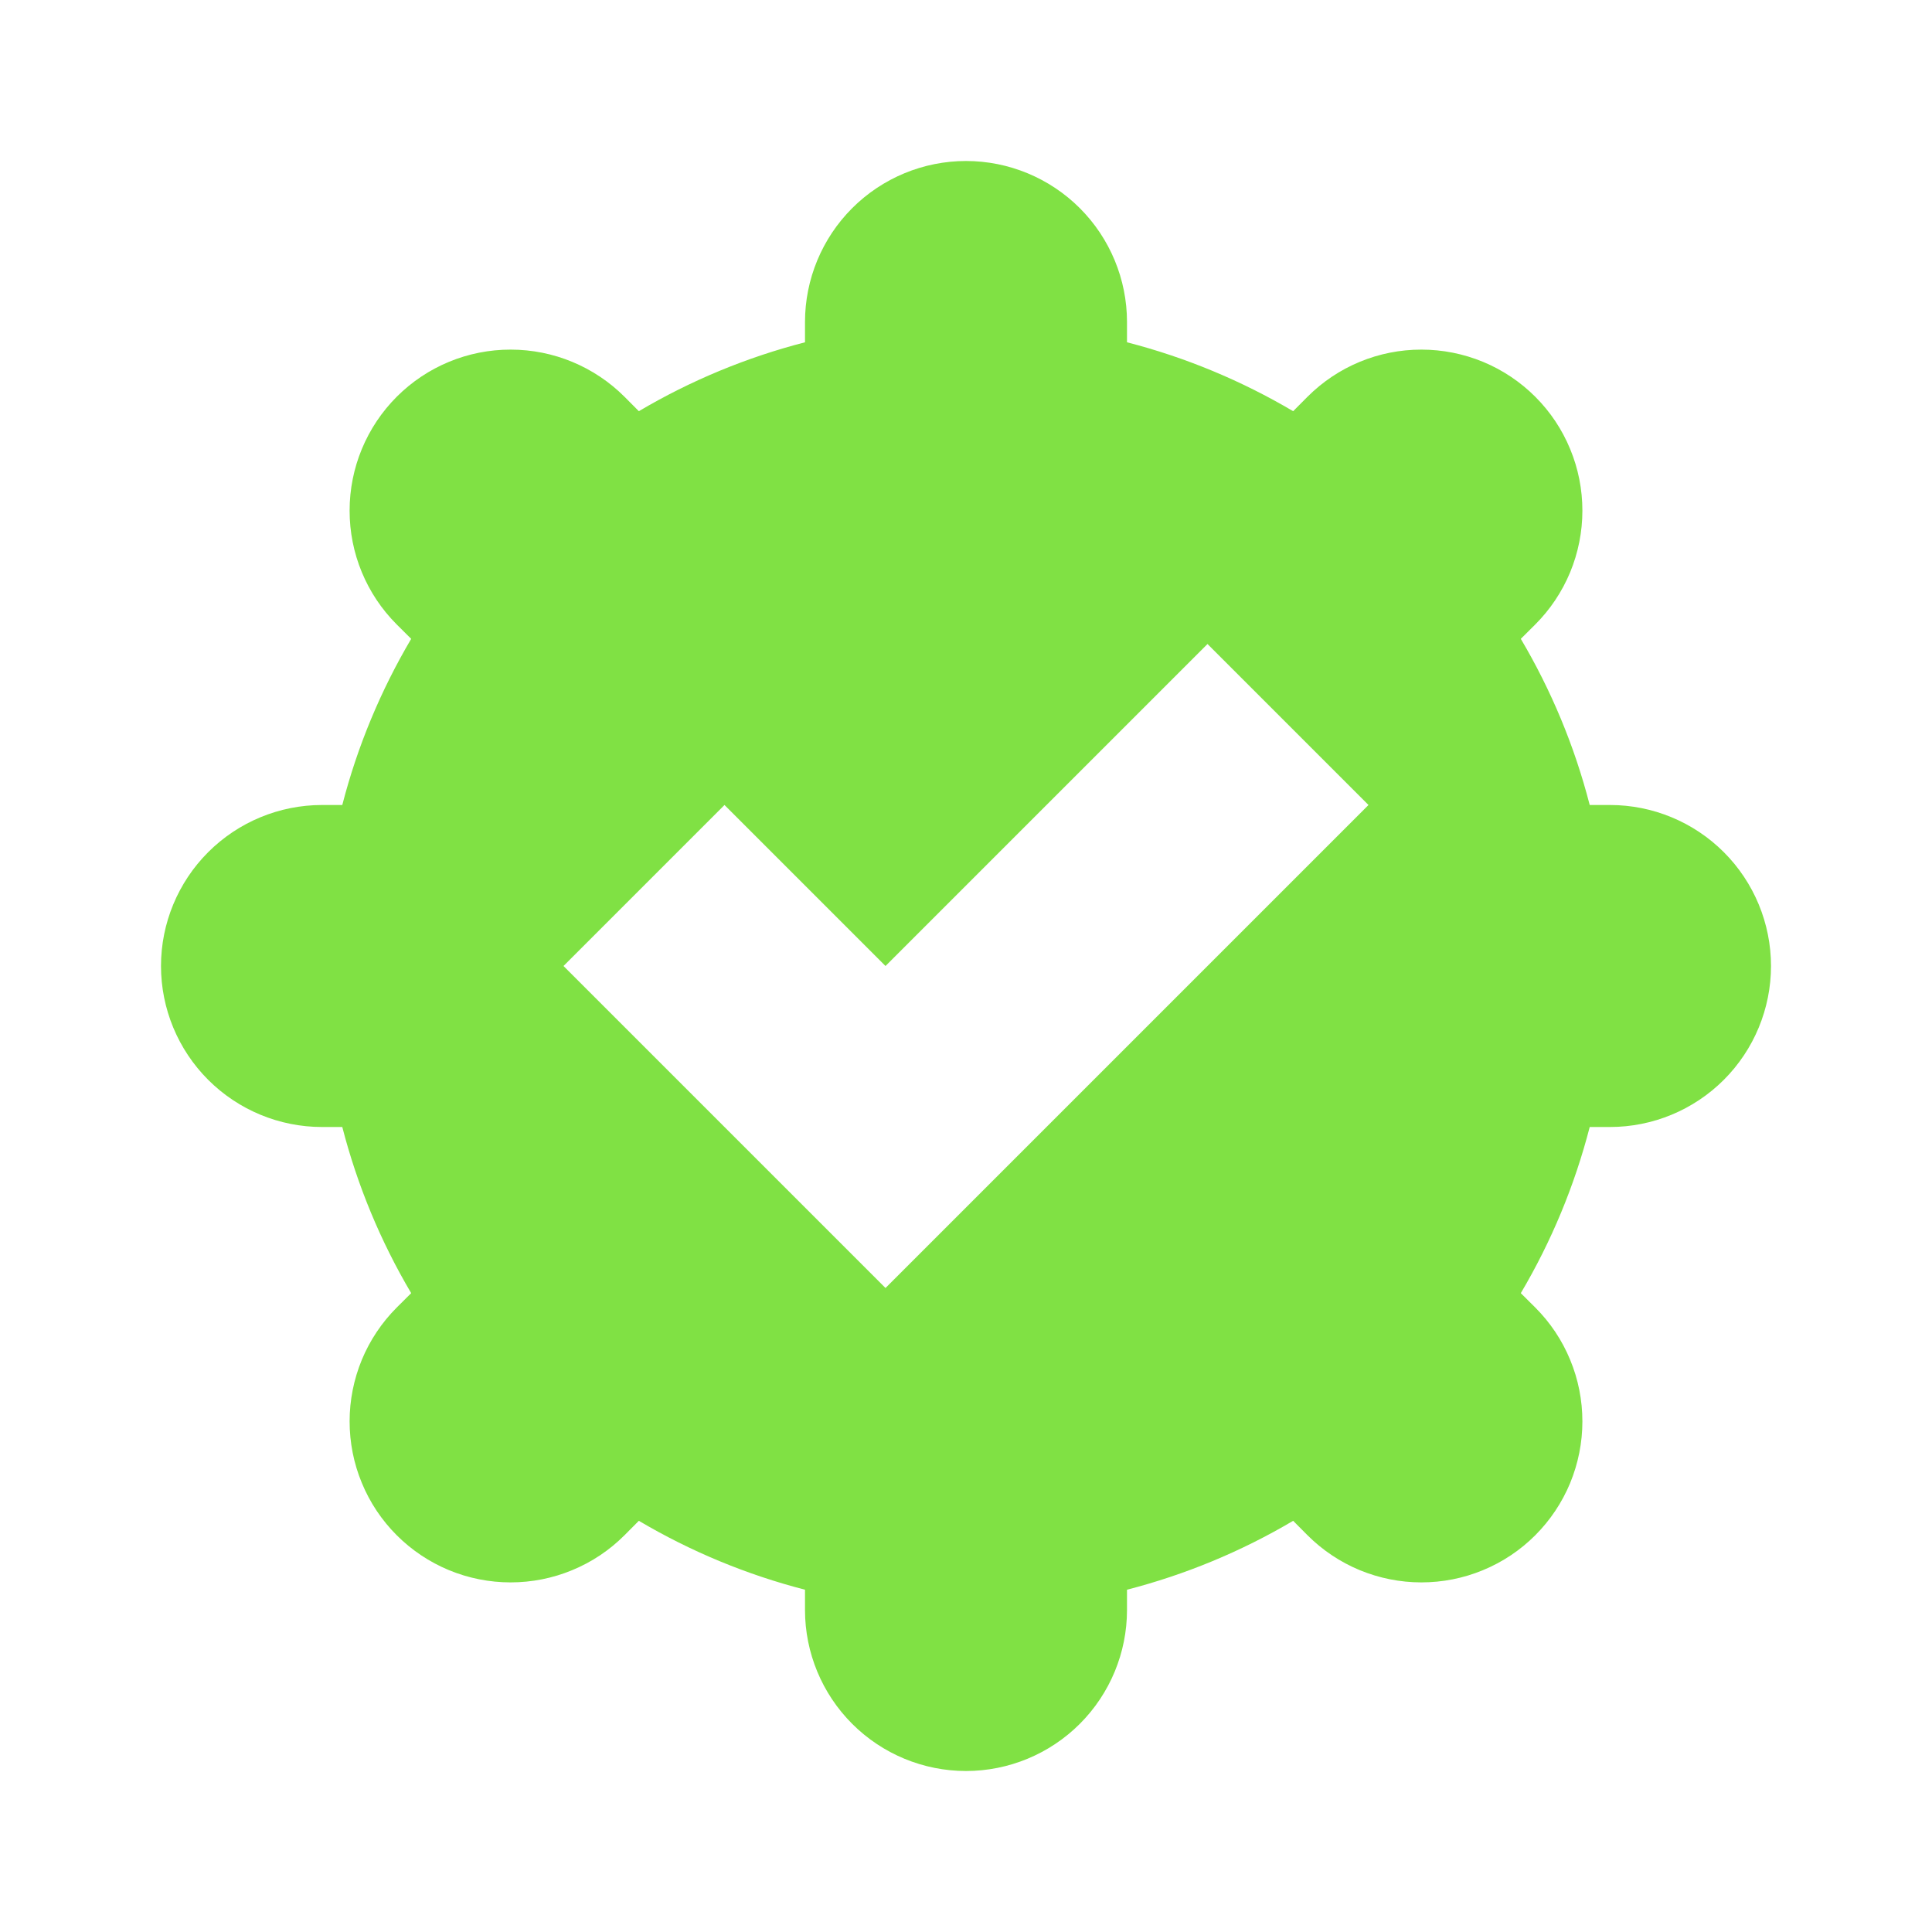 <svg width="24" height="24" viewBox="0 0 24 24" fill="none" xmlns="http://www.w3.org/2000/svg">
<g id="fe:check-verified">
<g id="feCheckVerified0">
<g id="feCheckVerified1">
<path id="feCheckVerified2" fill-rule="evenodd" clip-rule="evenodd" d="M4.252 14H4C3.47 14 2.961 13.789 2.586 13.414C2.211 13.039 2 12.53 2 12C2 11.47 2.211 10.961 2.586 10.586C2.961 10.211 3.47 10 4 10H4.252C4.441 9.266 4.732 8.573 5.108 7.936L4.928 7.757C4.553 7.382 4.342 6.873 4.343 6.342C4.343 5.812 4.554 5.303 4.929 4.928C5.304 4.553 5.813 4.342 6.344 4.343C6.874 4.343 7.383 4.554 7.758 4.929L7.936 5.108C8.58 4.727 9.275 4.439 10 4.252V4C10 3.47 10.211 2.961 10.586 2.586C10.961 2.211 11.47 2 12 2C12.53 2 13.039 2.211 13.414 2.586C13.789 2.961 14 3.47 14 4V4.252C14.734 4.441 15.427 4.732 16.064 5.108L16.243 4.928C16.618 4.553 17.127 4.342 17.658 4.343C17.92 4.343 18.18 4.395 18.423 4.495C18.666 4.596 18.886 4.743 19.072 4.929C19.258 5.115 19.405 5.335 19.505 5.578C19.606 5.821 19.657 6.081 19.657 6.344C19.657 6.606 19.605 6.867 19.505 7.109C19.404 7.352 19.257 7.572 19.071 7.758L18.892 7.936C19.269 8.573 19.559 9.266 19.748 10H20C20.53 10 21.039 10.211 21.414 10.586C21.789 10.961 22 11.47 22 12C22 12.53 21.789 13.039 21.414 13.414C21.039 13.789 20.53 14 20 14H19.748C19.561 14.725 19.273 15.42 18.892 16.064L19.072 16.243C19.258 16.429 19.405 16.649 19.505 16.892C19.606 17.135 19.657 17.395 19.657 17.658C19.657 17.92 19.605 18.18 19.505 18.423C19.404 18.666 19.257 18.886 19.071 19.072C18.885 19.258 18.665 19.405 18.422 19.505C18.179 19.606 17.919 19.657 17.656 19.657C17.394 19.657 17.134 19.605 16.891 19.505C16.648 19.404 16.428 19.257 16.242 19.071L16.064 18.892C15.42 19.273 14.725 19.561 14 19.748V20C14 20.53 13.789 21.039 13.414 21.414C13.039 21.789 12.53 22 12 22C11.47 22 10.961 21.789 10.586 21.414C10.211 21.039 10 20.53 10 20V19.748C9.275 19.561 8.58 19.273 7.936 18.892L7.757 19.072C7.571 19.258 7.351 19.405 7.108 19.505C6.865 19.606 6.605 19.657 6.342 19.657C6.08 19.657 5.819 19.605 5.577 19.505C5.334 19.404 5.114 19.257 4.928 19.071C4.742 18.885 4.595 18.665 4.495 18.422C4.394 18.179 4.343 17.919 4.343 17.656C4.343 17.394 4.395 17.134 4.495 16.891C4.596 16.648 4.743 16.428 4.929 16.242L5.108 16.064C4.727 15.42 4.439 14.725 4.252 14ZM9 10L7 12L11 16L17 10L15 8L11 12L9 10Z" fill="#80E144"/>
</g>
</g>
</g>
</svg>
